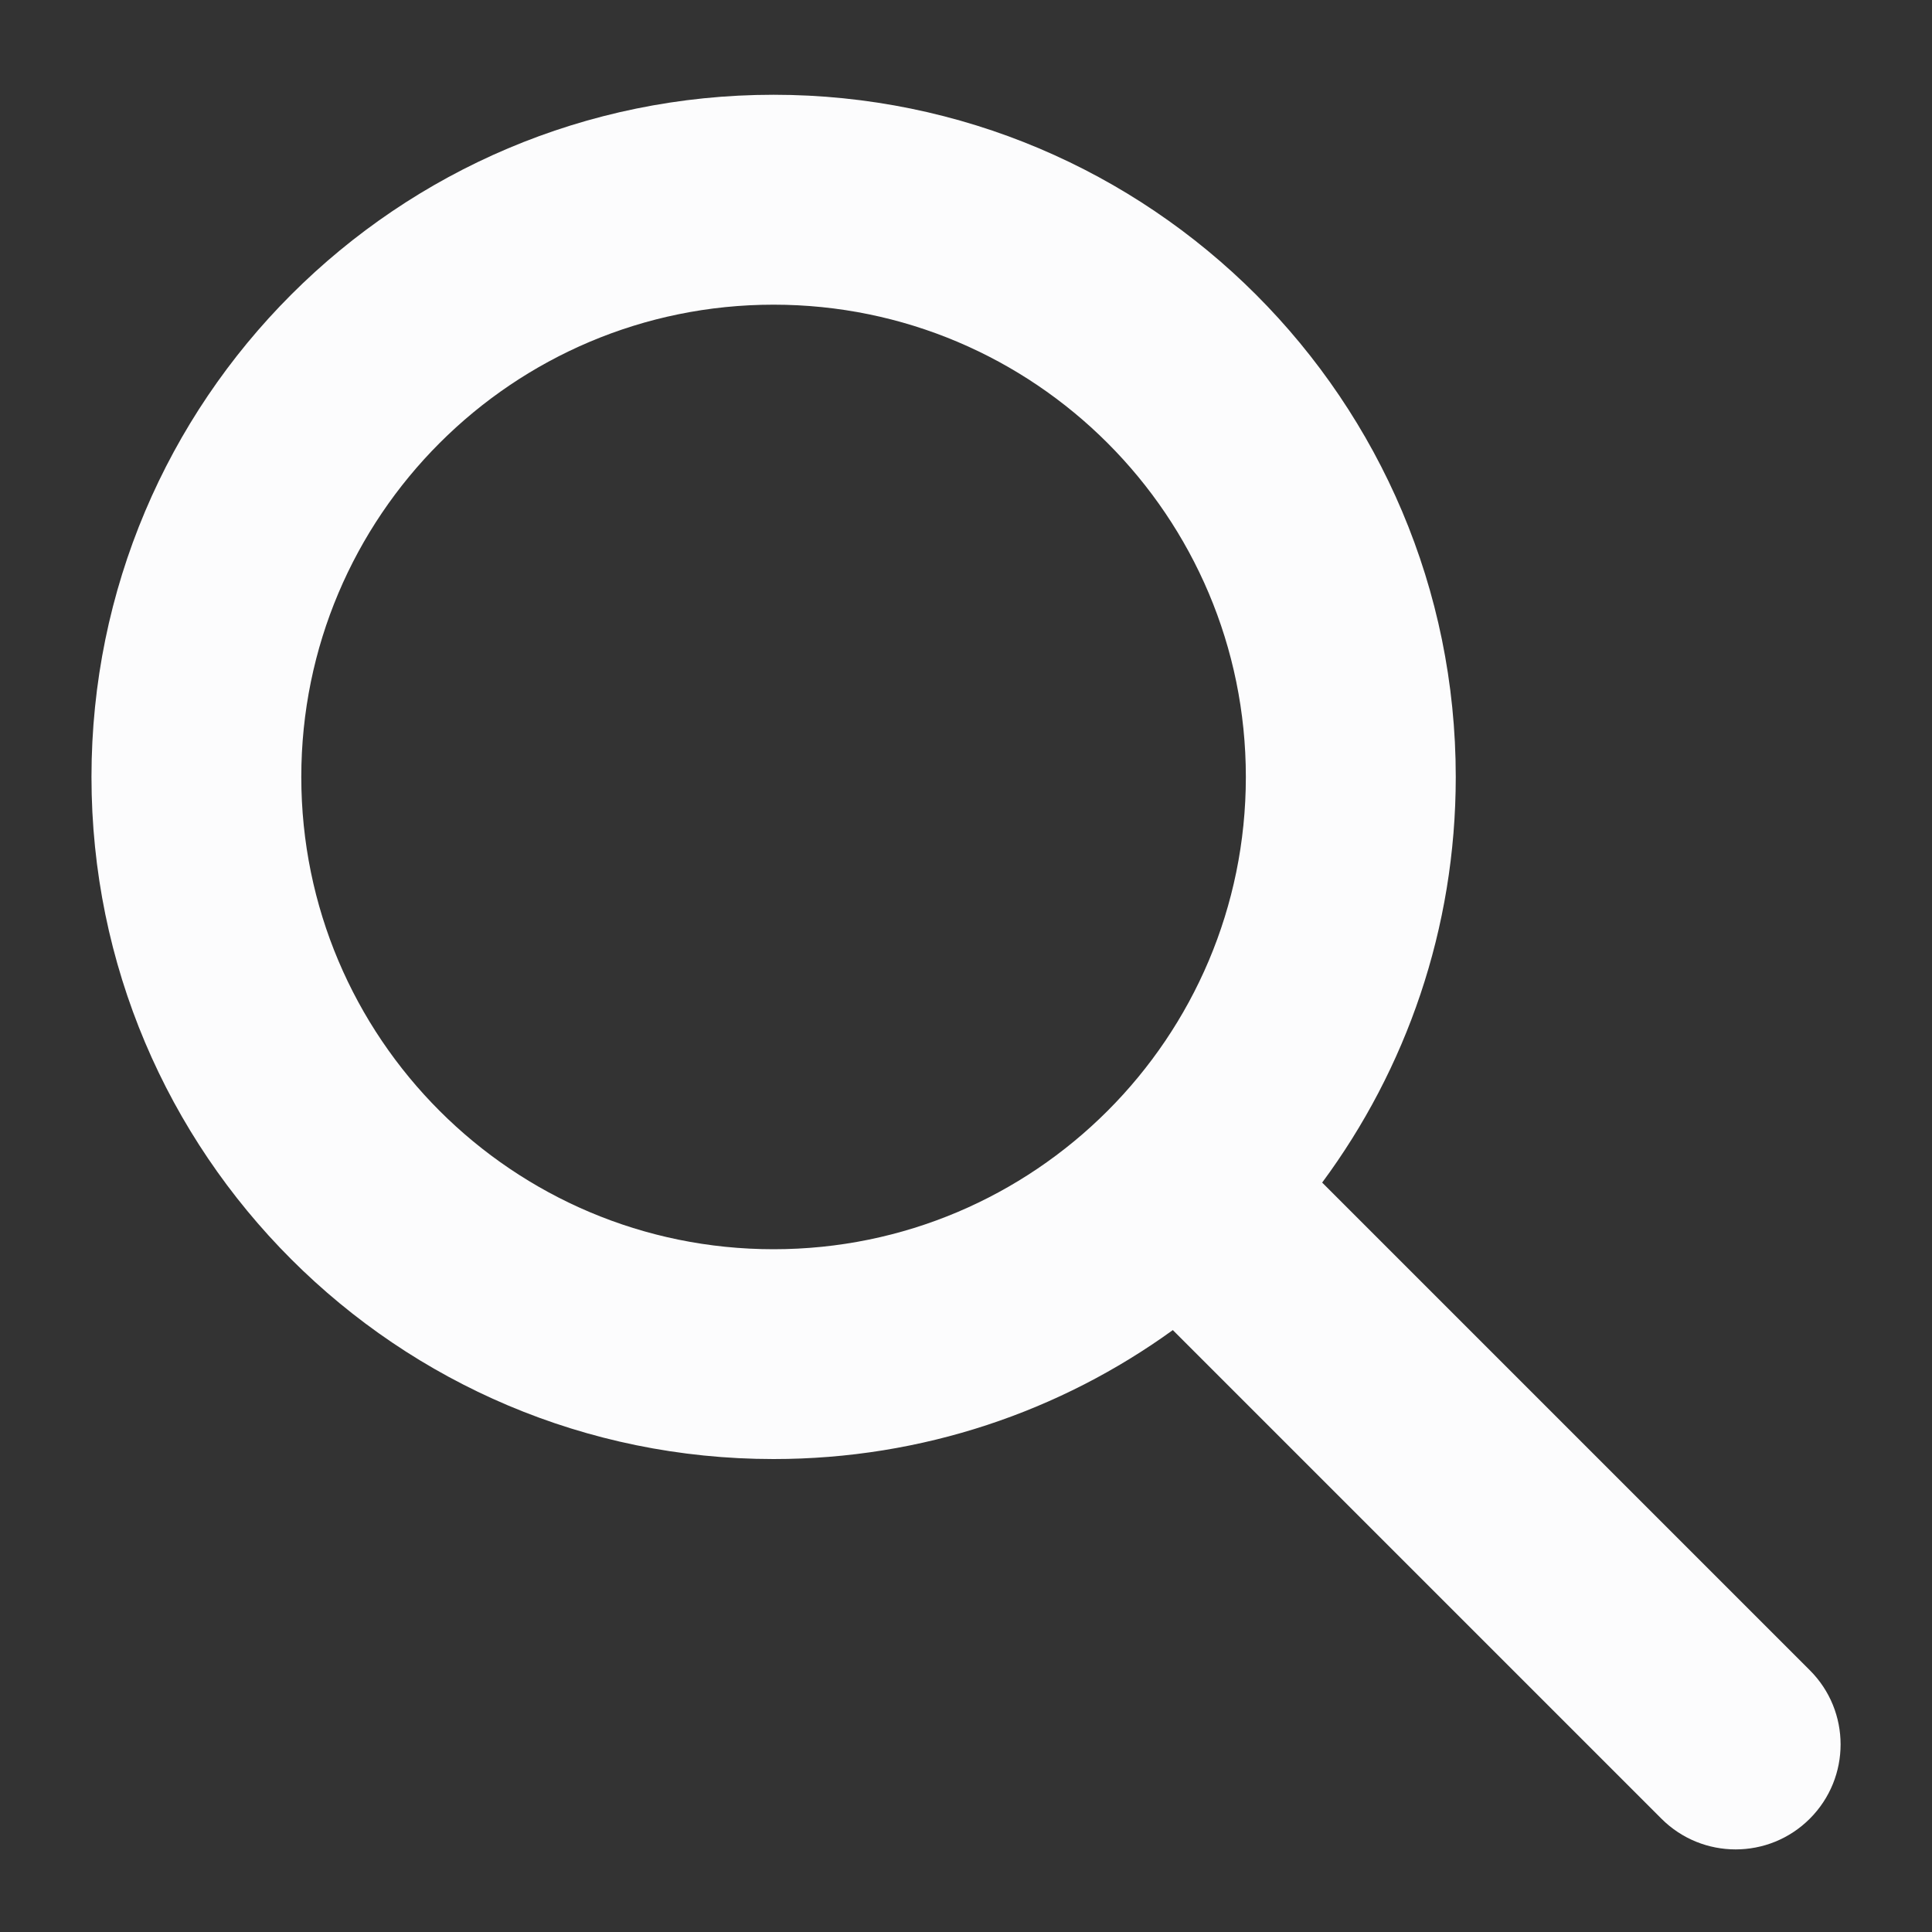 <svg width="20" height="20" viewBox="0 0 20 20" fill="none" xmlns="http://www.w3.org/2000/svg">
<rect x="0" y="0" width="20" height="20" fill="#333333" stroke="none"/>
<path fill-rule="evenodd" clip-rule="evenodd" d="M3.119 8.043C3.119 5.343 5.308 3.154 8.008 3.154C10.708 3.154 12.897 5.343 12.897 8.043C12.897 10.743 10.708 12.932 8.008 12.932C5.308 12.932 3.119 10.743 3.119 8.043ZM8.008 0.981C4.108 0.981 0.947 4.143 0.947 8.043C0.947 11.943 4.108 15.104 8.008 15.104C9.552 15.104 10.979 14.609 12.141 13.769L17.199 18.827C17.623 19.251 18.311 19.251 18.735 18.827C19.16 18.402 19.16 17.714 18.735 17.29L13.687 12.242C14.556 11.068 15.07 9.615 15.07 8.043C15.07 4.143 11.908 0.981 8.008 0.981Z" fill="#FCFCFD"/>
</svg>
